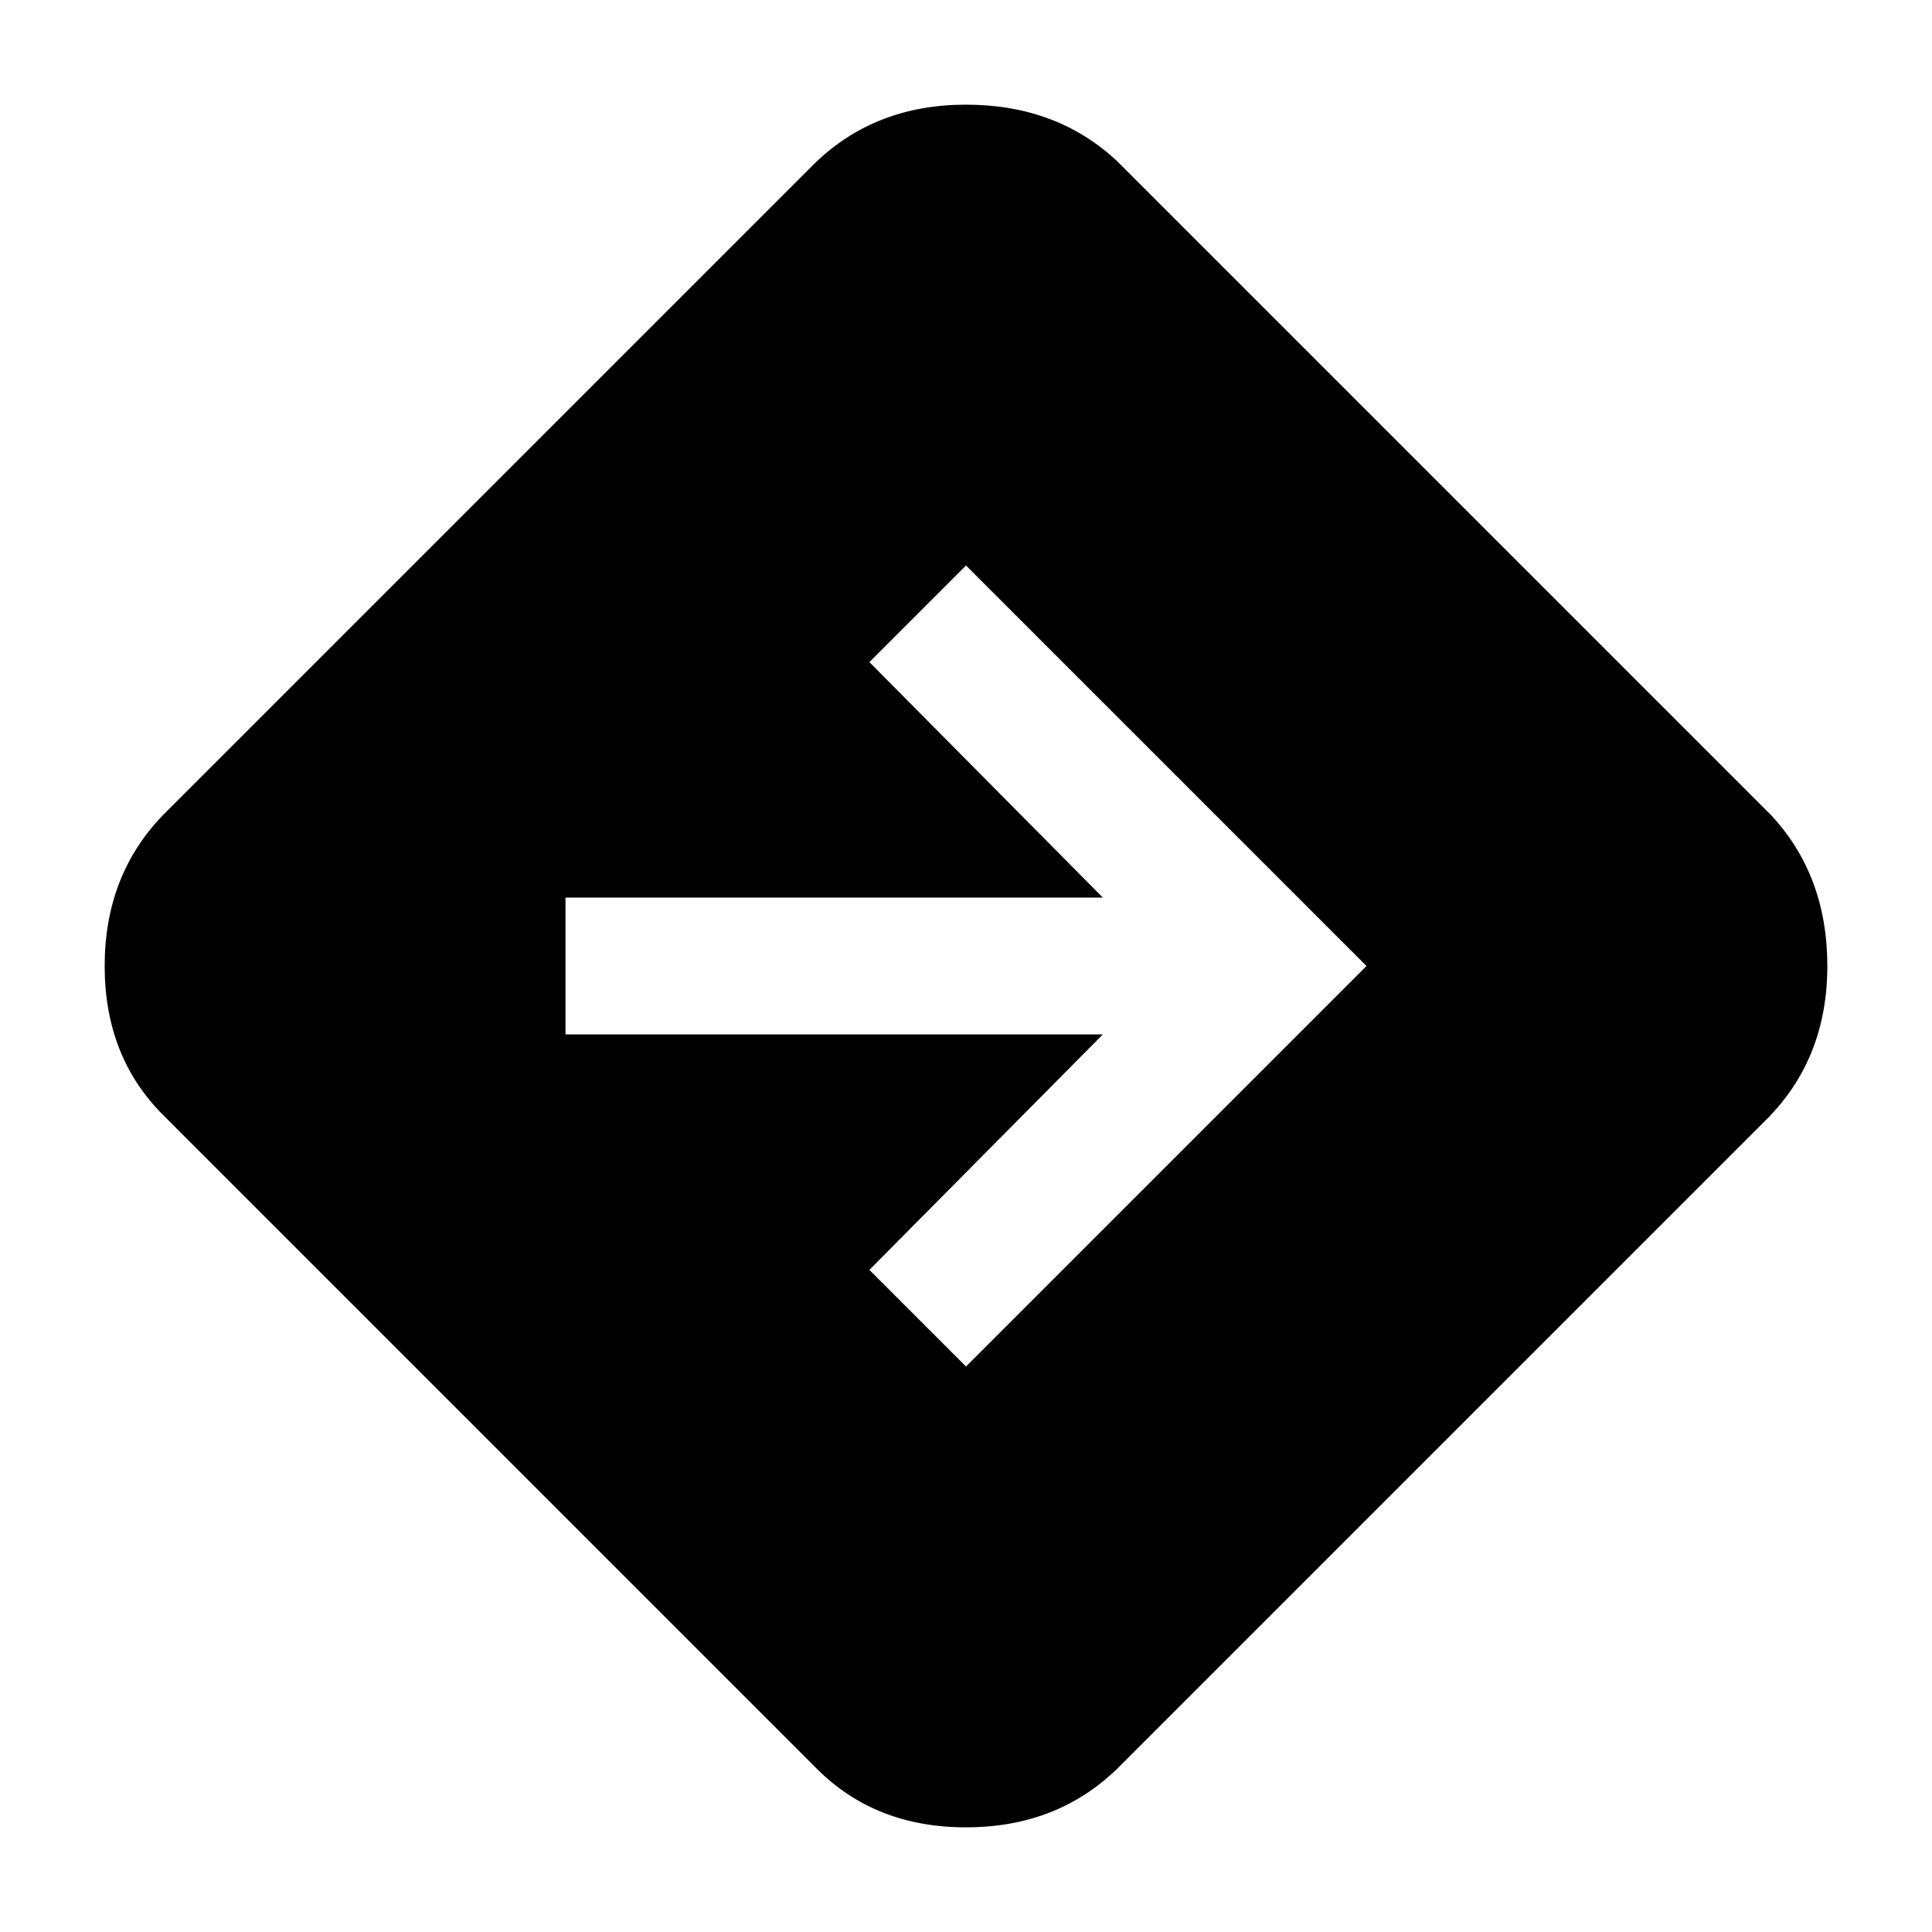 <svg xmlns="http://www.w3.org/2000/svg" height="40" width="40"><path d="M20 28.292 28.292 20 20 11.708 18 13.708 22.833 18.583H11.708V21.417H22.833L18 26.292ZM16.917 36.625 3.375 23.083Q2.167 21.875 2.167 20Q2.167 18.125 3.375 16.875L16.875 3.375Q18.125 2.167 20 2.167Q21.875 2.167 23.125 3.333L36.667 16.875Q37.833 18.125 37.833 20Q37.833 21.875 36.625 23.125L23.125 36.625Q21.875 37.833 20 37.833Q18.125 37.833 16.917 36.625Z"/></svg>
